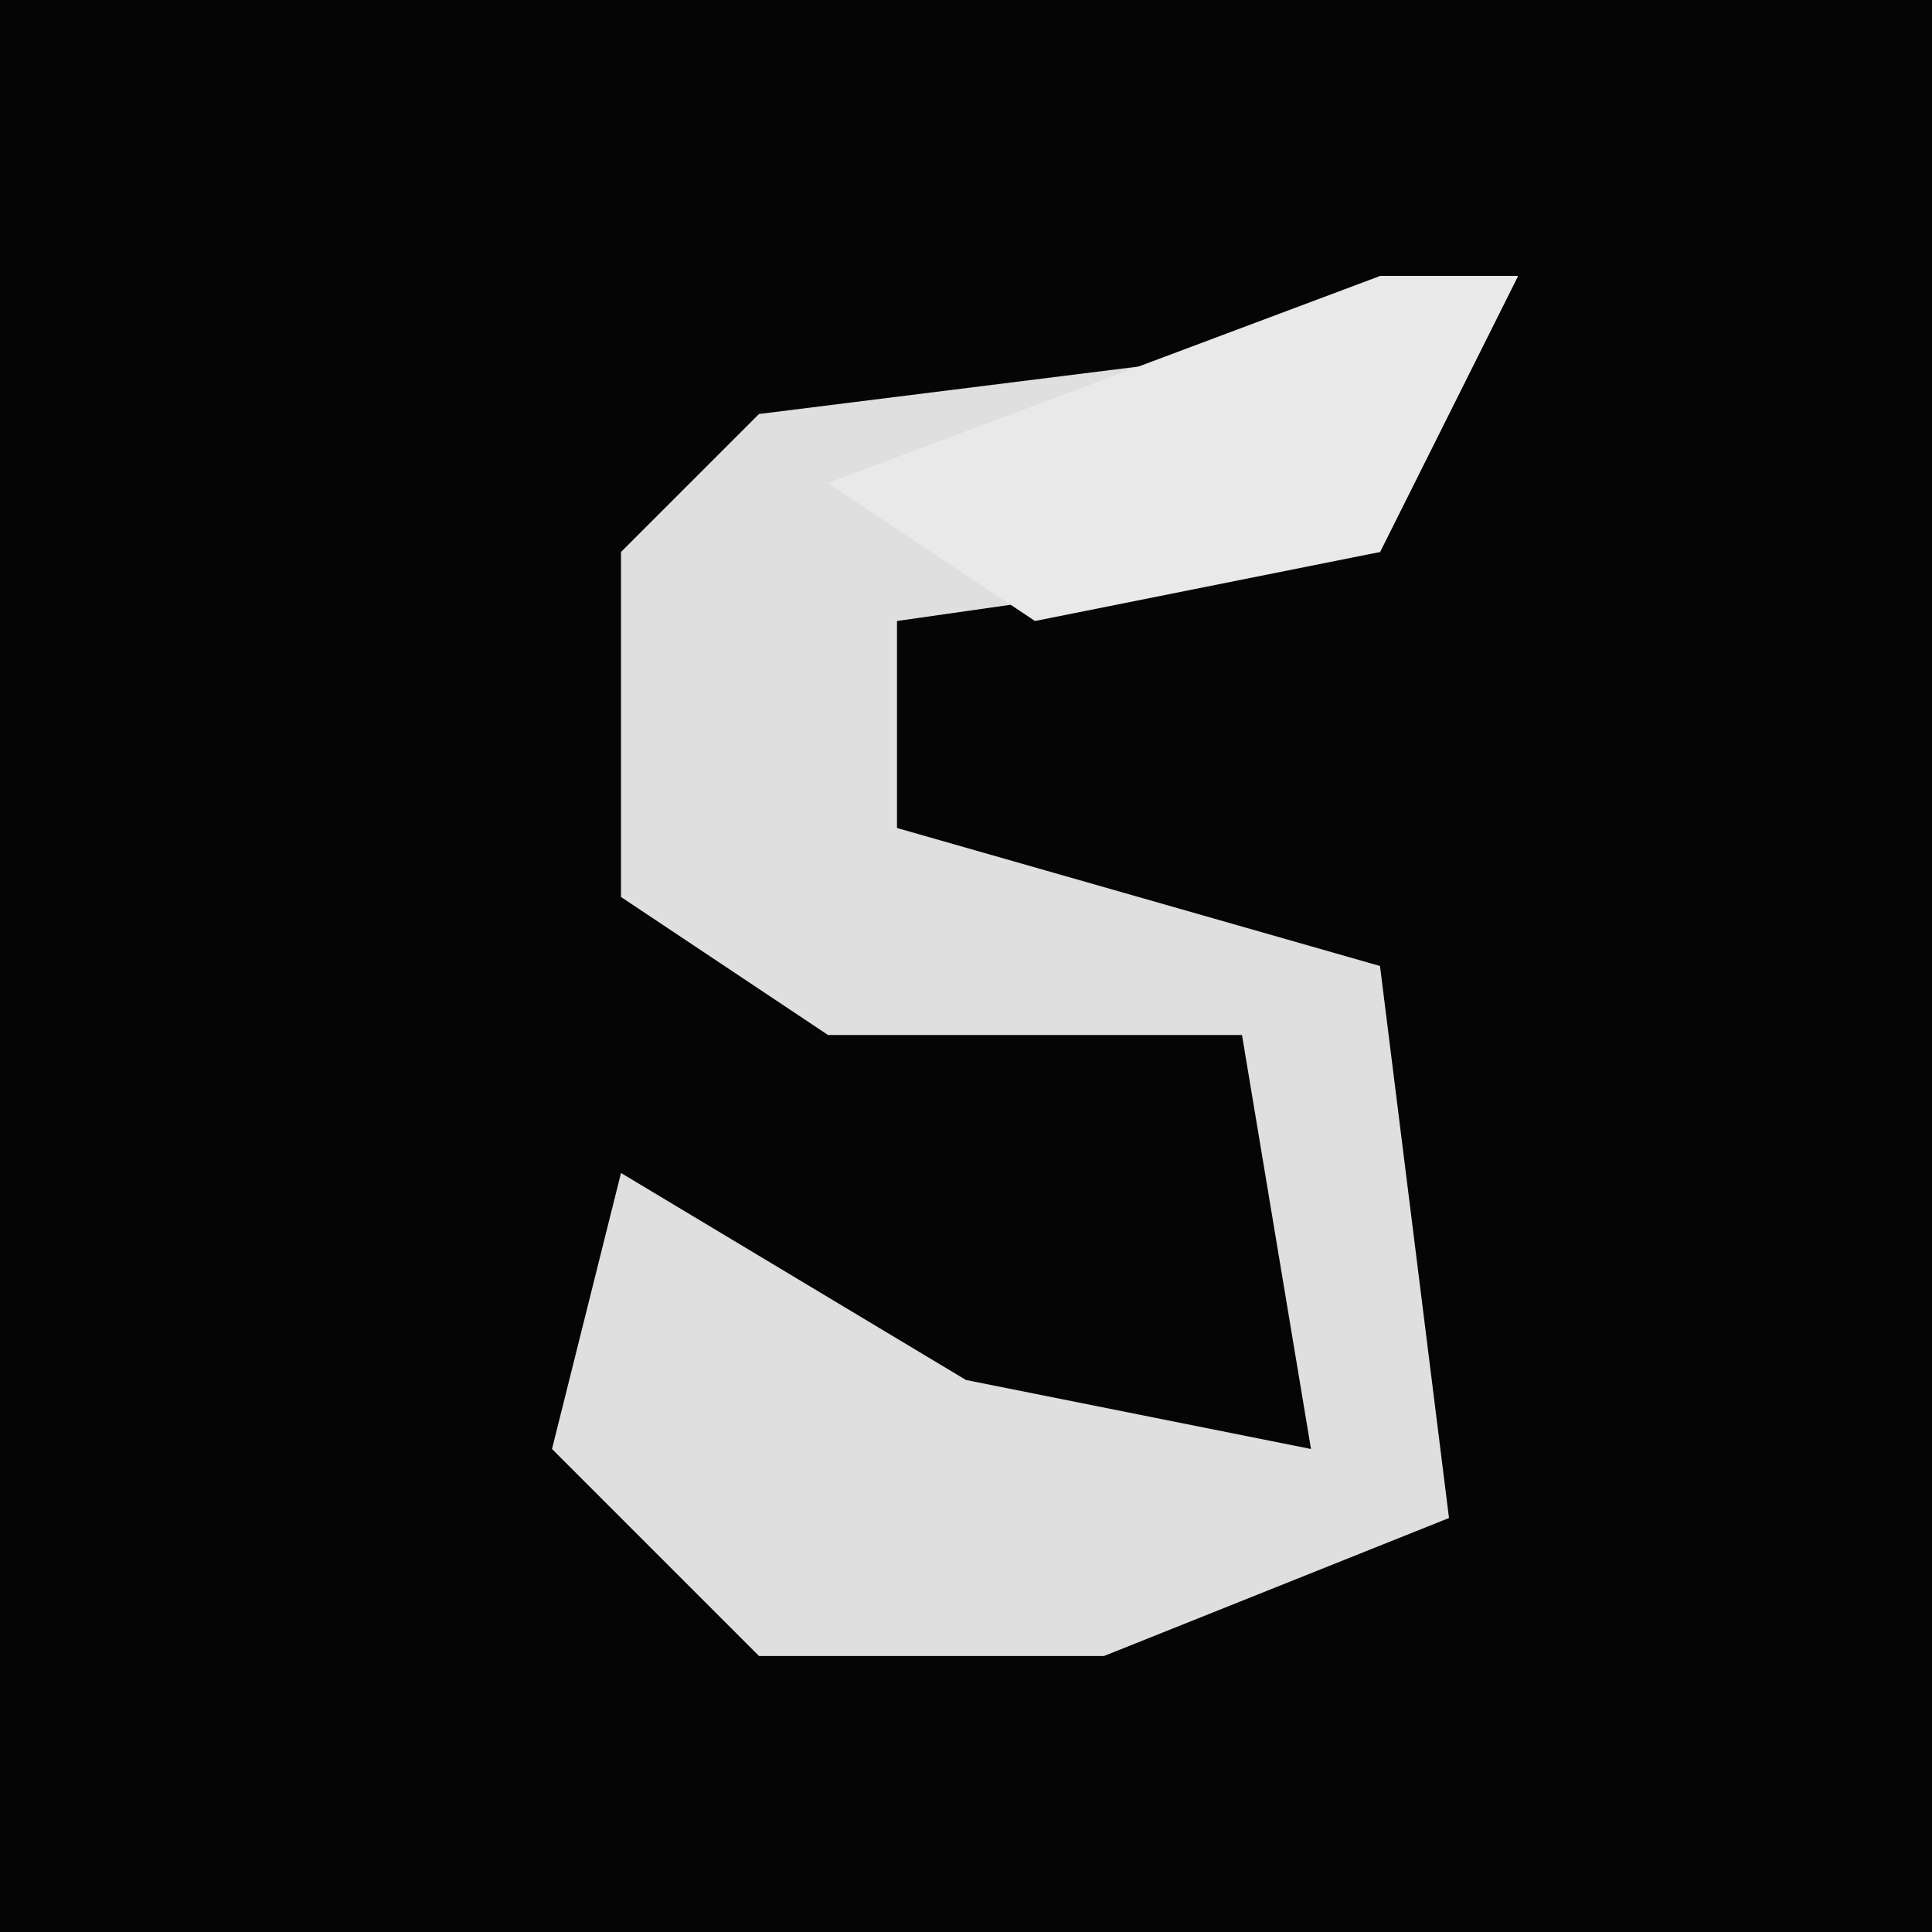 <?xml version="1.0" encoding="UTF-8"?>
<svg version="1.1" xmlns="http://www.w3.org/2000/svg" width="28" height="28">
<path d="M0,0 L28,0 L28,28 L0,28 Z " fill="#050505" transform="translate(0,0)"/>
<path d="M0,0 L2,0 L0,4 L-7,5 L-7,8 L0,10 L1,18 L-4,20 L-9,20 L-12,17 L-11,13 L-6,16 L-1,17 L-2,11 L-8,11 L-11,9 L-11,4 L-9,2 L-1,1 Z " fill="#DFDFDF" transform="translate(20,4)"/>
<path d="M0,0 L2,0 L0,4 L-5,5 L-8,3 Z " fill="#E9E9E9" transform="translate(20,4)"/>
</svg>
